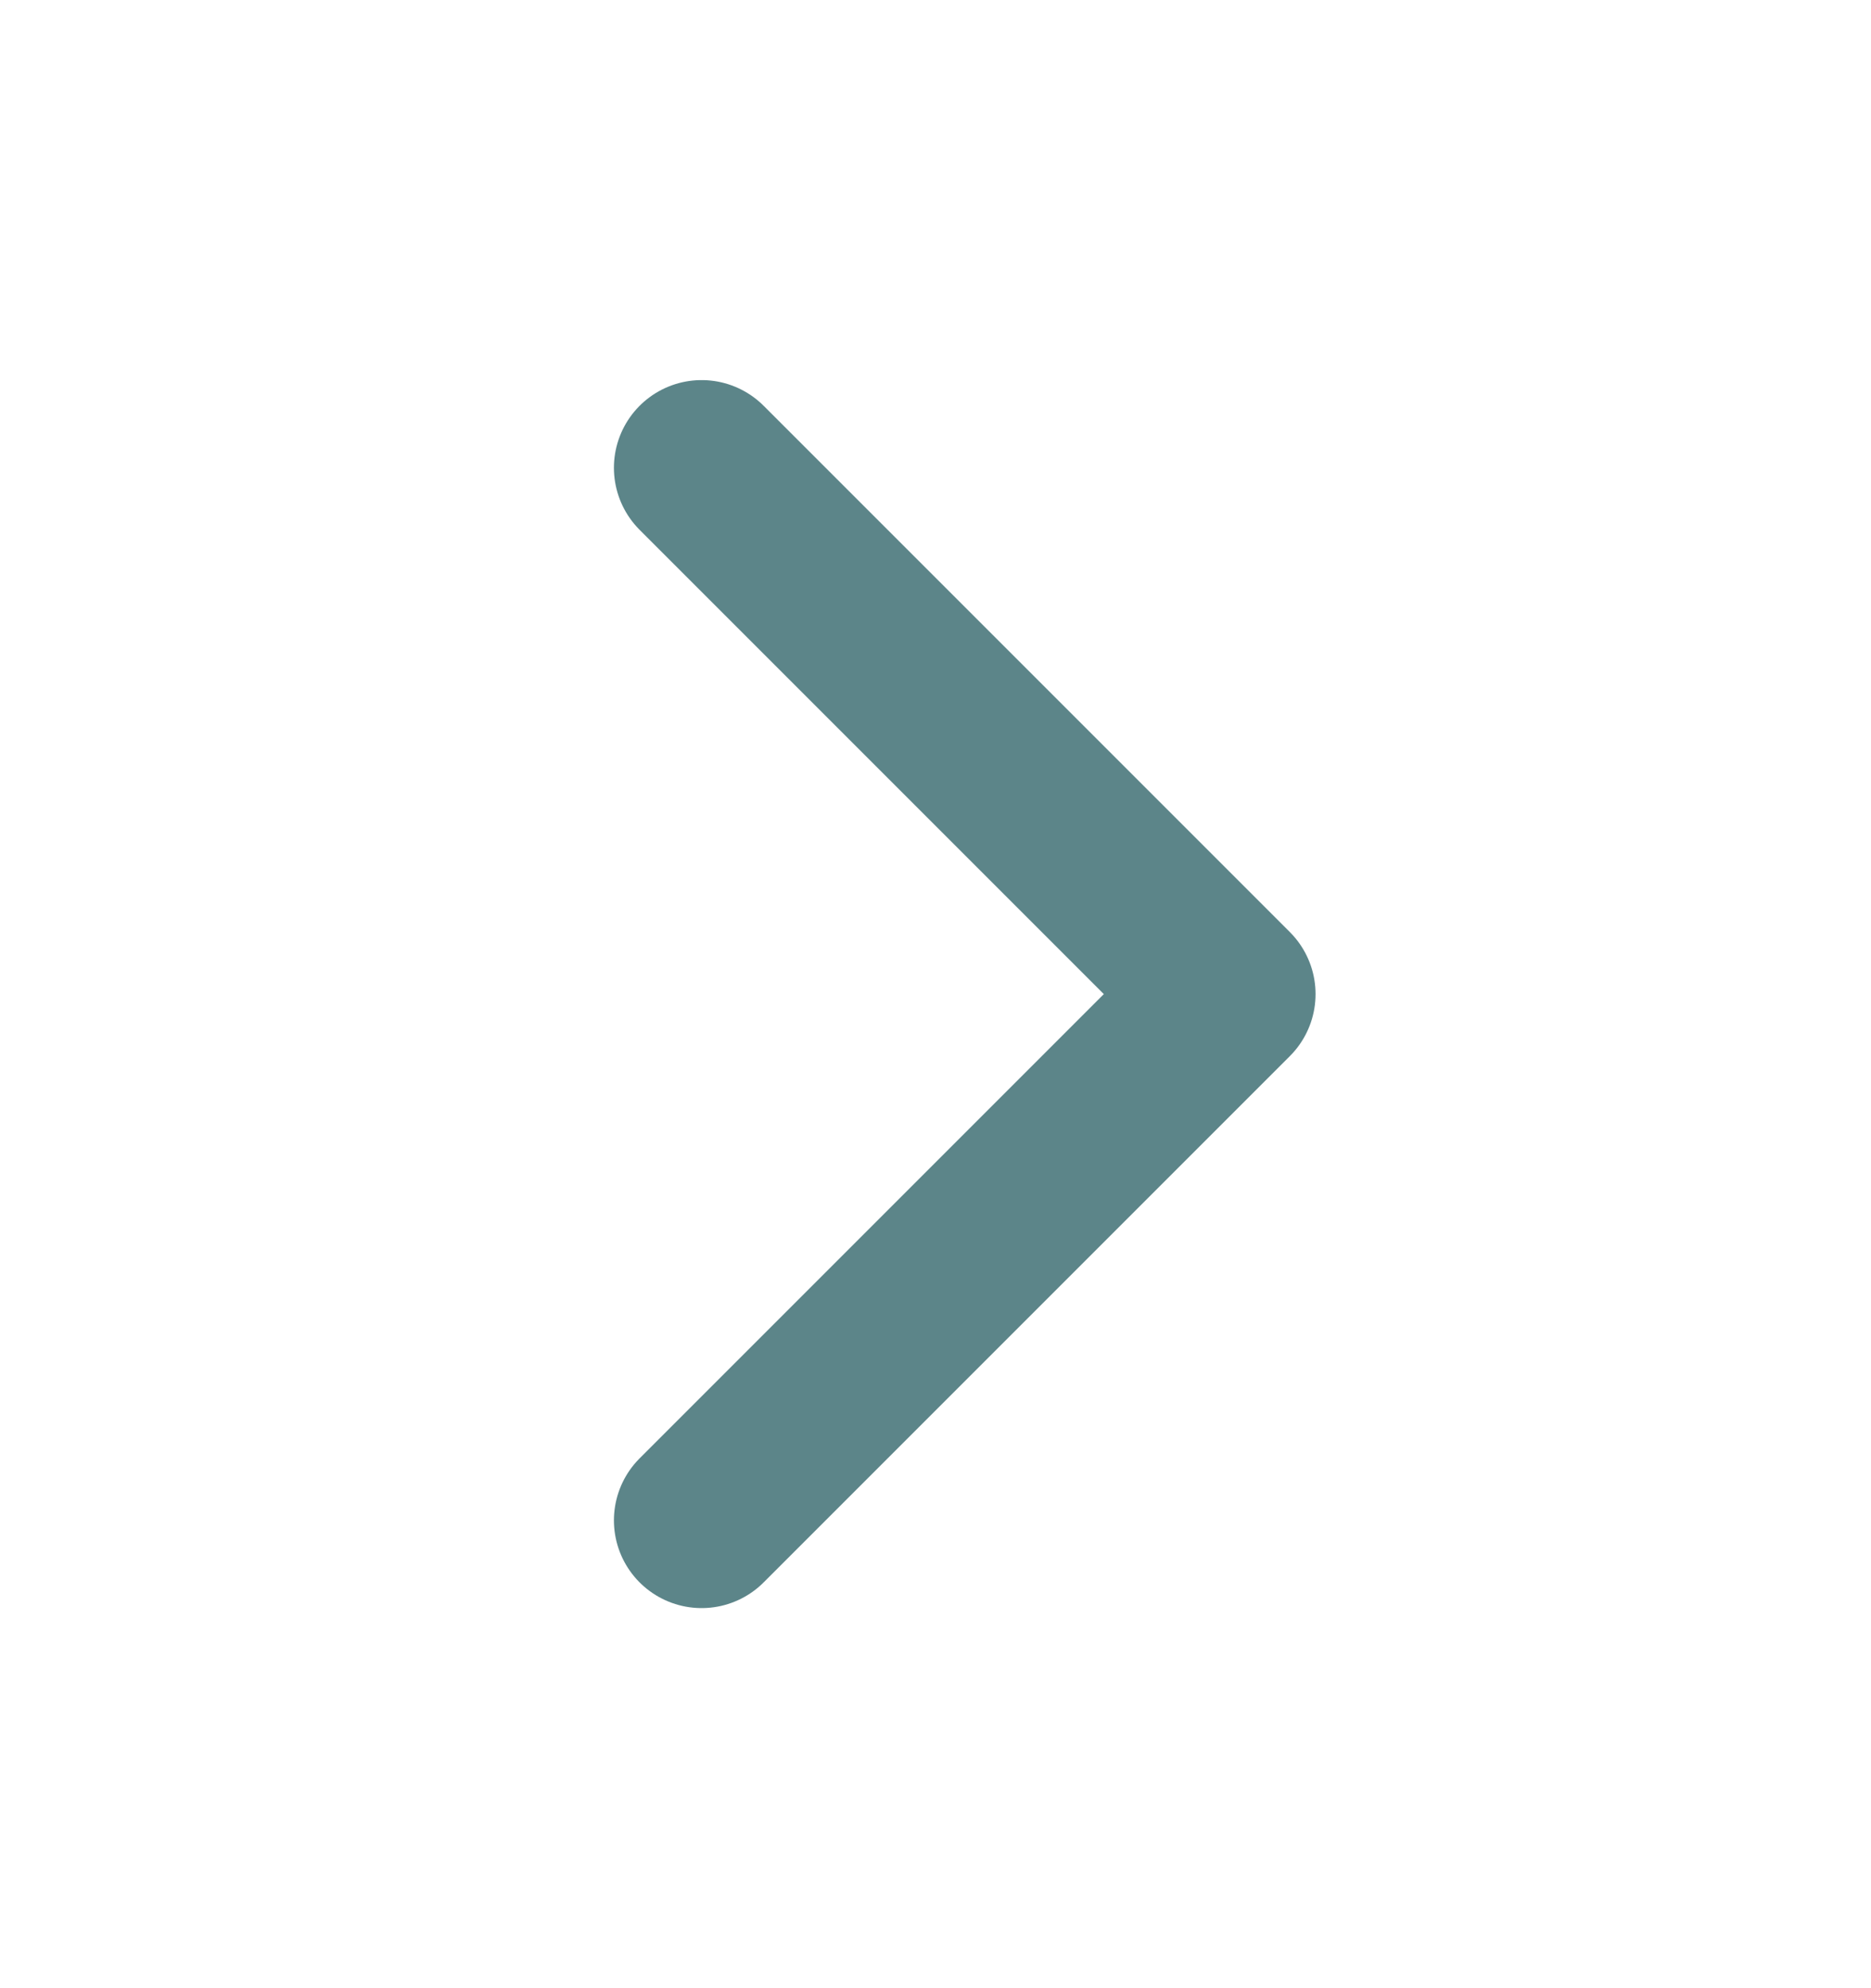 <?xml version="1.0" encoding="UTF-8" standalone="no"?><svg width='16' height='17' viewBox='0 0 16 17' fill='none' xmlns='http://www.w3.org/2000/svg'>
<g opacity='0.75'>
<path d='M6 4L10.5 8.5L6 13' stroke='#265C62' stroke-width='1.5' stroke-linecap='round' stroke-linejoin='round'/>
</g>
</svg>
